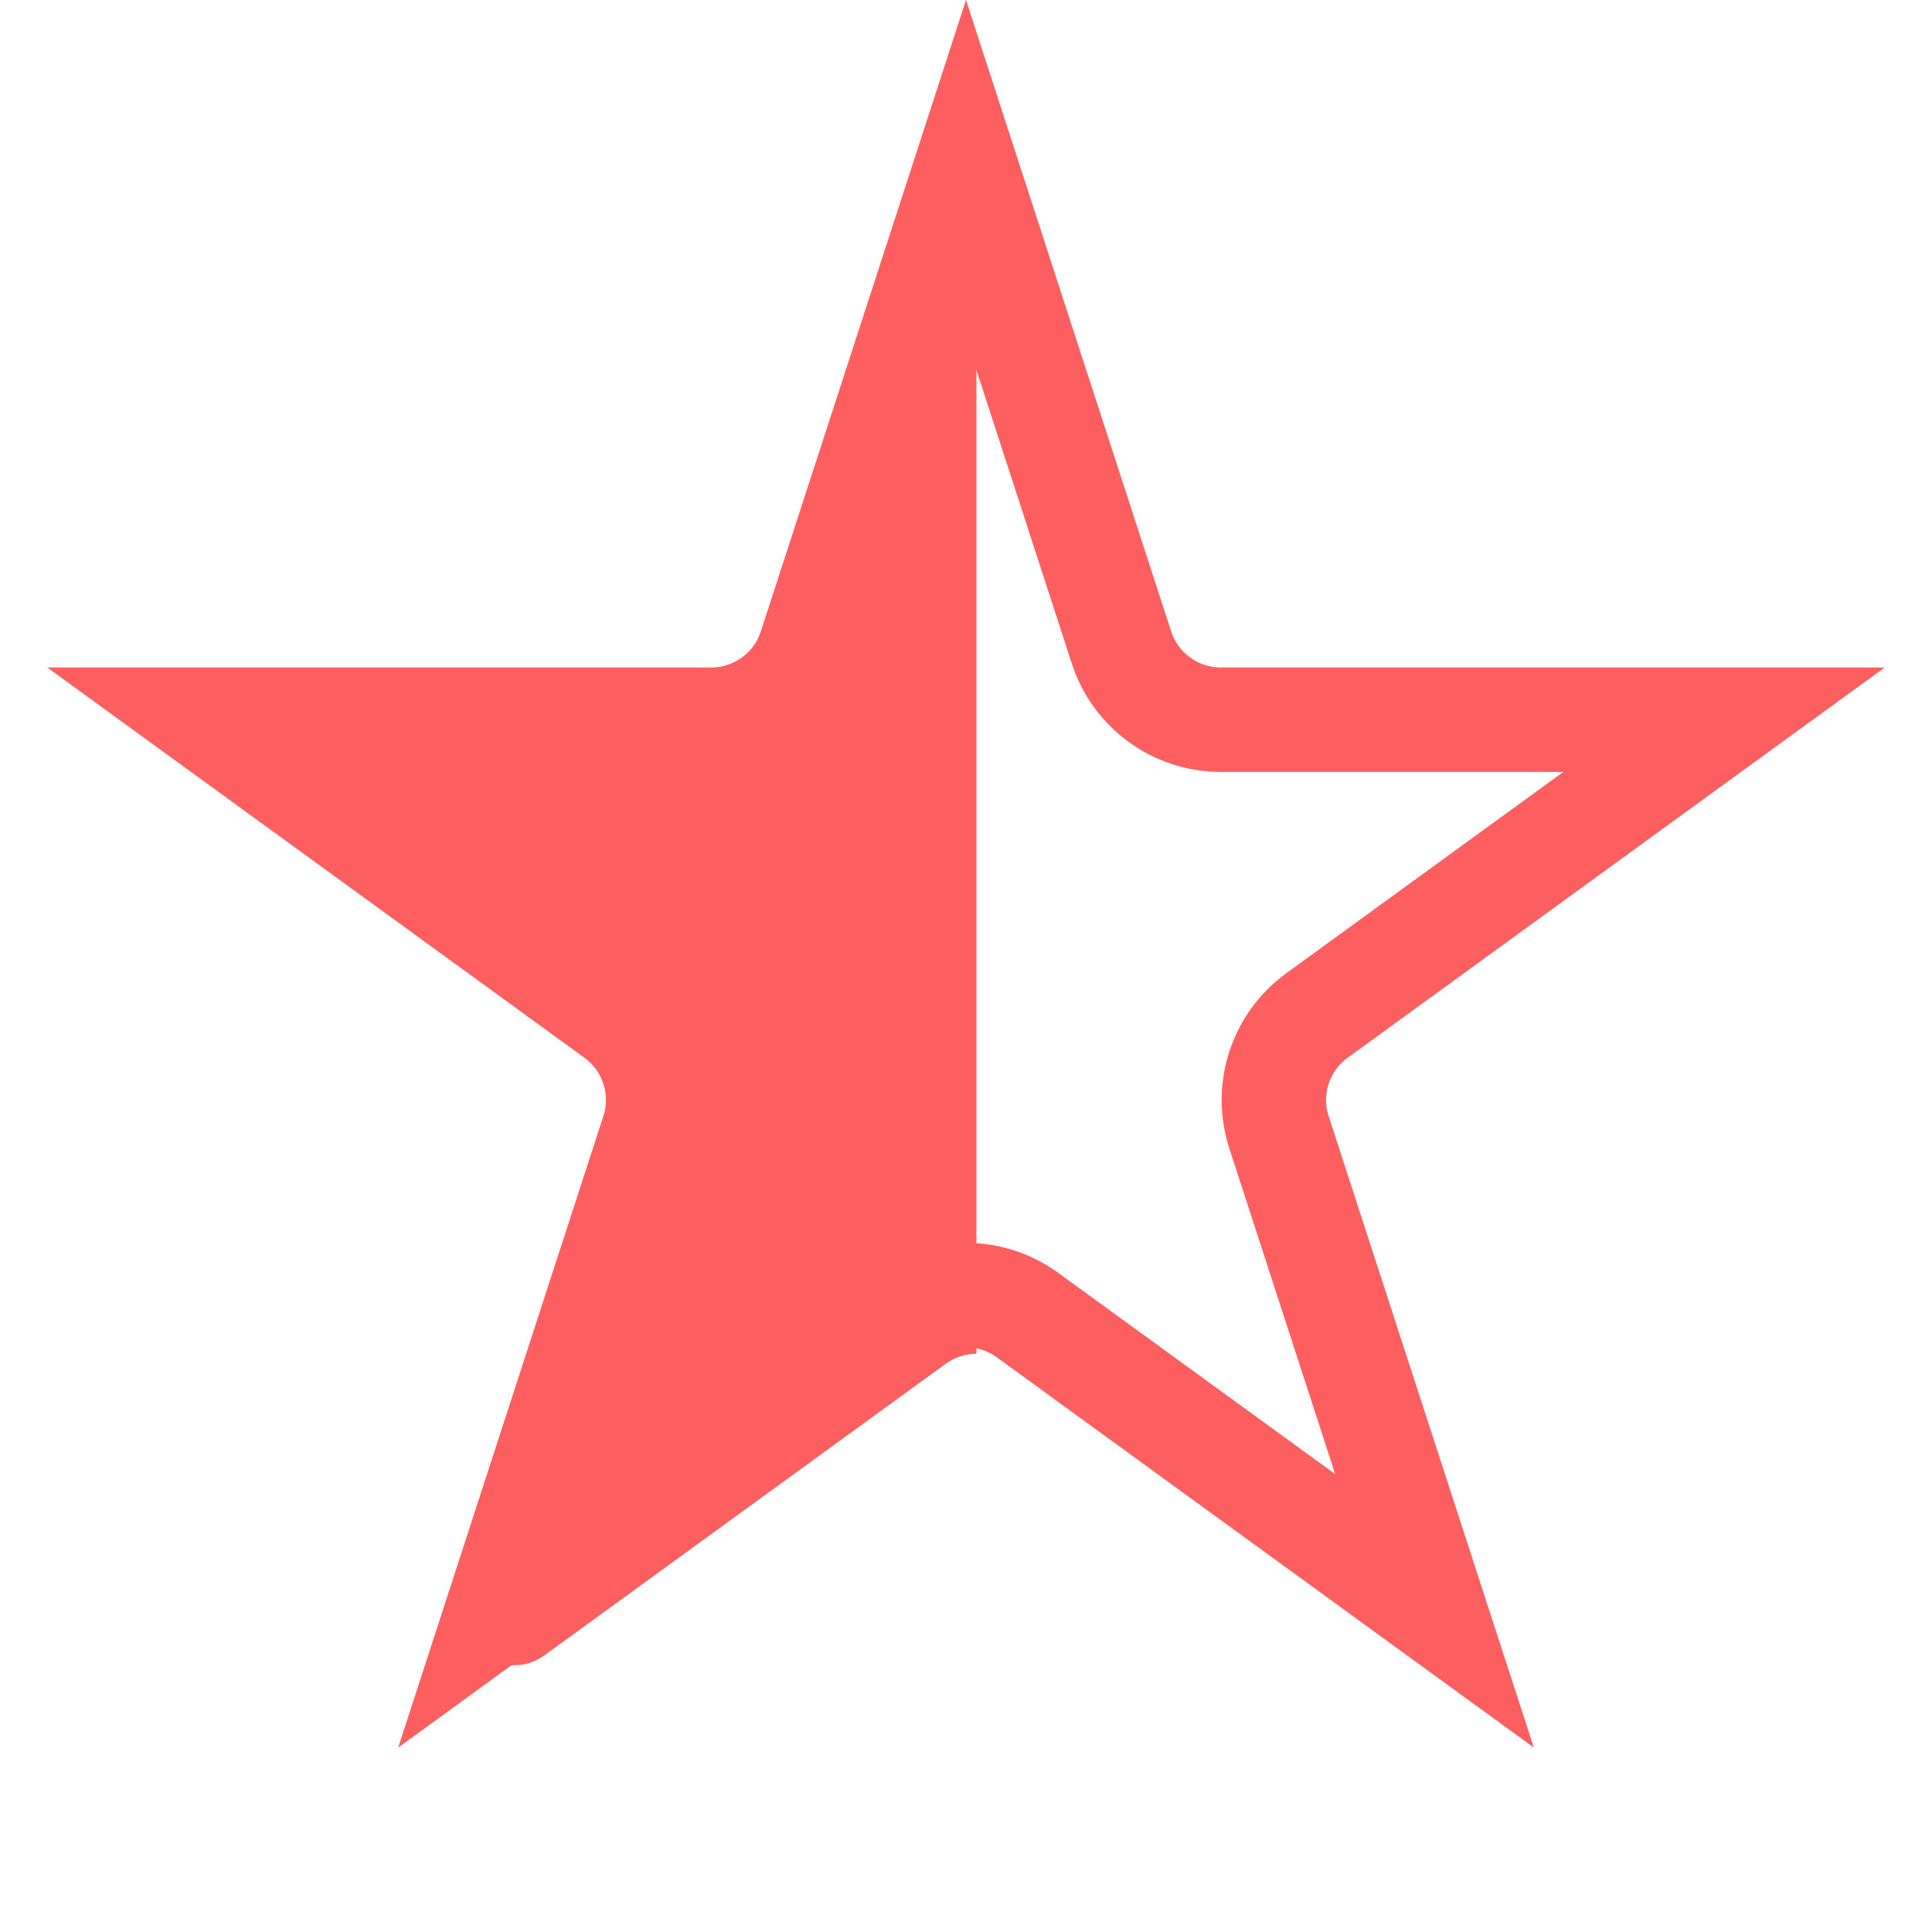 <svg width="37" height="37" viewBox="0 0 37 37" fill="none" xmlns="http://www.w3.org/2000/svg">
<path d="M18.5 3.236L21.478 12.401C21.746 13.225 22.514 13.783 23.38 13.783H33.017L25.221 19.448C24.52 19.957 24.226 20.86 24.494 21.684L27.472 30.849L19.676 25.184C18.975 24.675 18.025 24.675 17.324 25.184L9.528 30.849L12.506 21.684C12.774 20.86 12.48 19.957 11.78 19.448L3.983 13.783H13.62C14.486 13.783 15.254 13.225 15.522 12.401L18.5 3.236Z" stroke="#FD5F60" stroke-width="2"/>
<path fill-rule="evenodd" clip-rule="evenodd" d="M18.7 2.636C18.299 2.636 17.899 2.866 17.749 3.327L14.816 12.354C14.682 12.766 14.298 13.045 13.865 13.045L4.373 13.045C3.405 13.045 3.002 14.284 3.786 14.854L11.464 20.433C11.815 20.688 11.961 21.139 11.828 21.551L8.895 30.578C8.595 31.499 9.65 32.265 10.434 31.696L18.112 26.117C18.288 25.99 18.494 25.926 18.7 25.926V2.636Z" fill="#FD5F60"/>
</svg>
